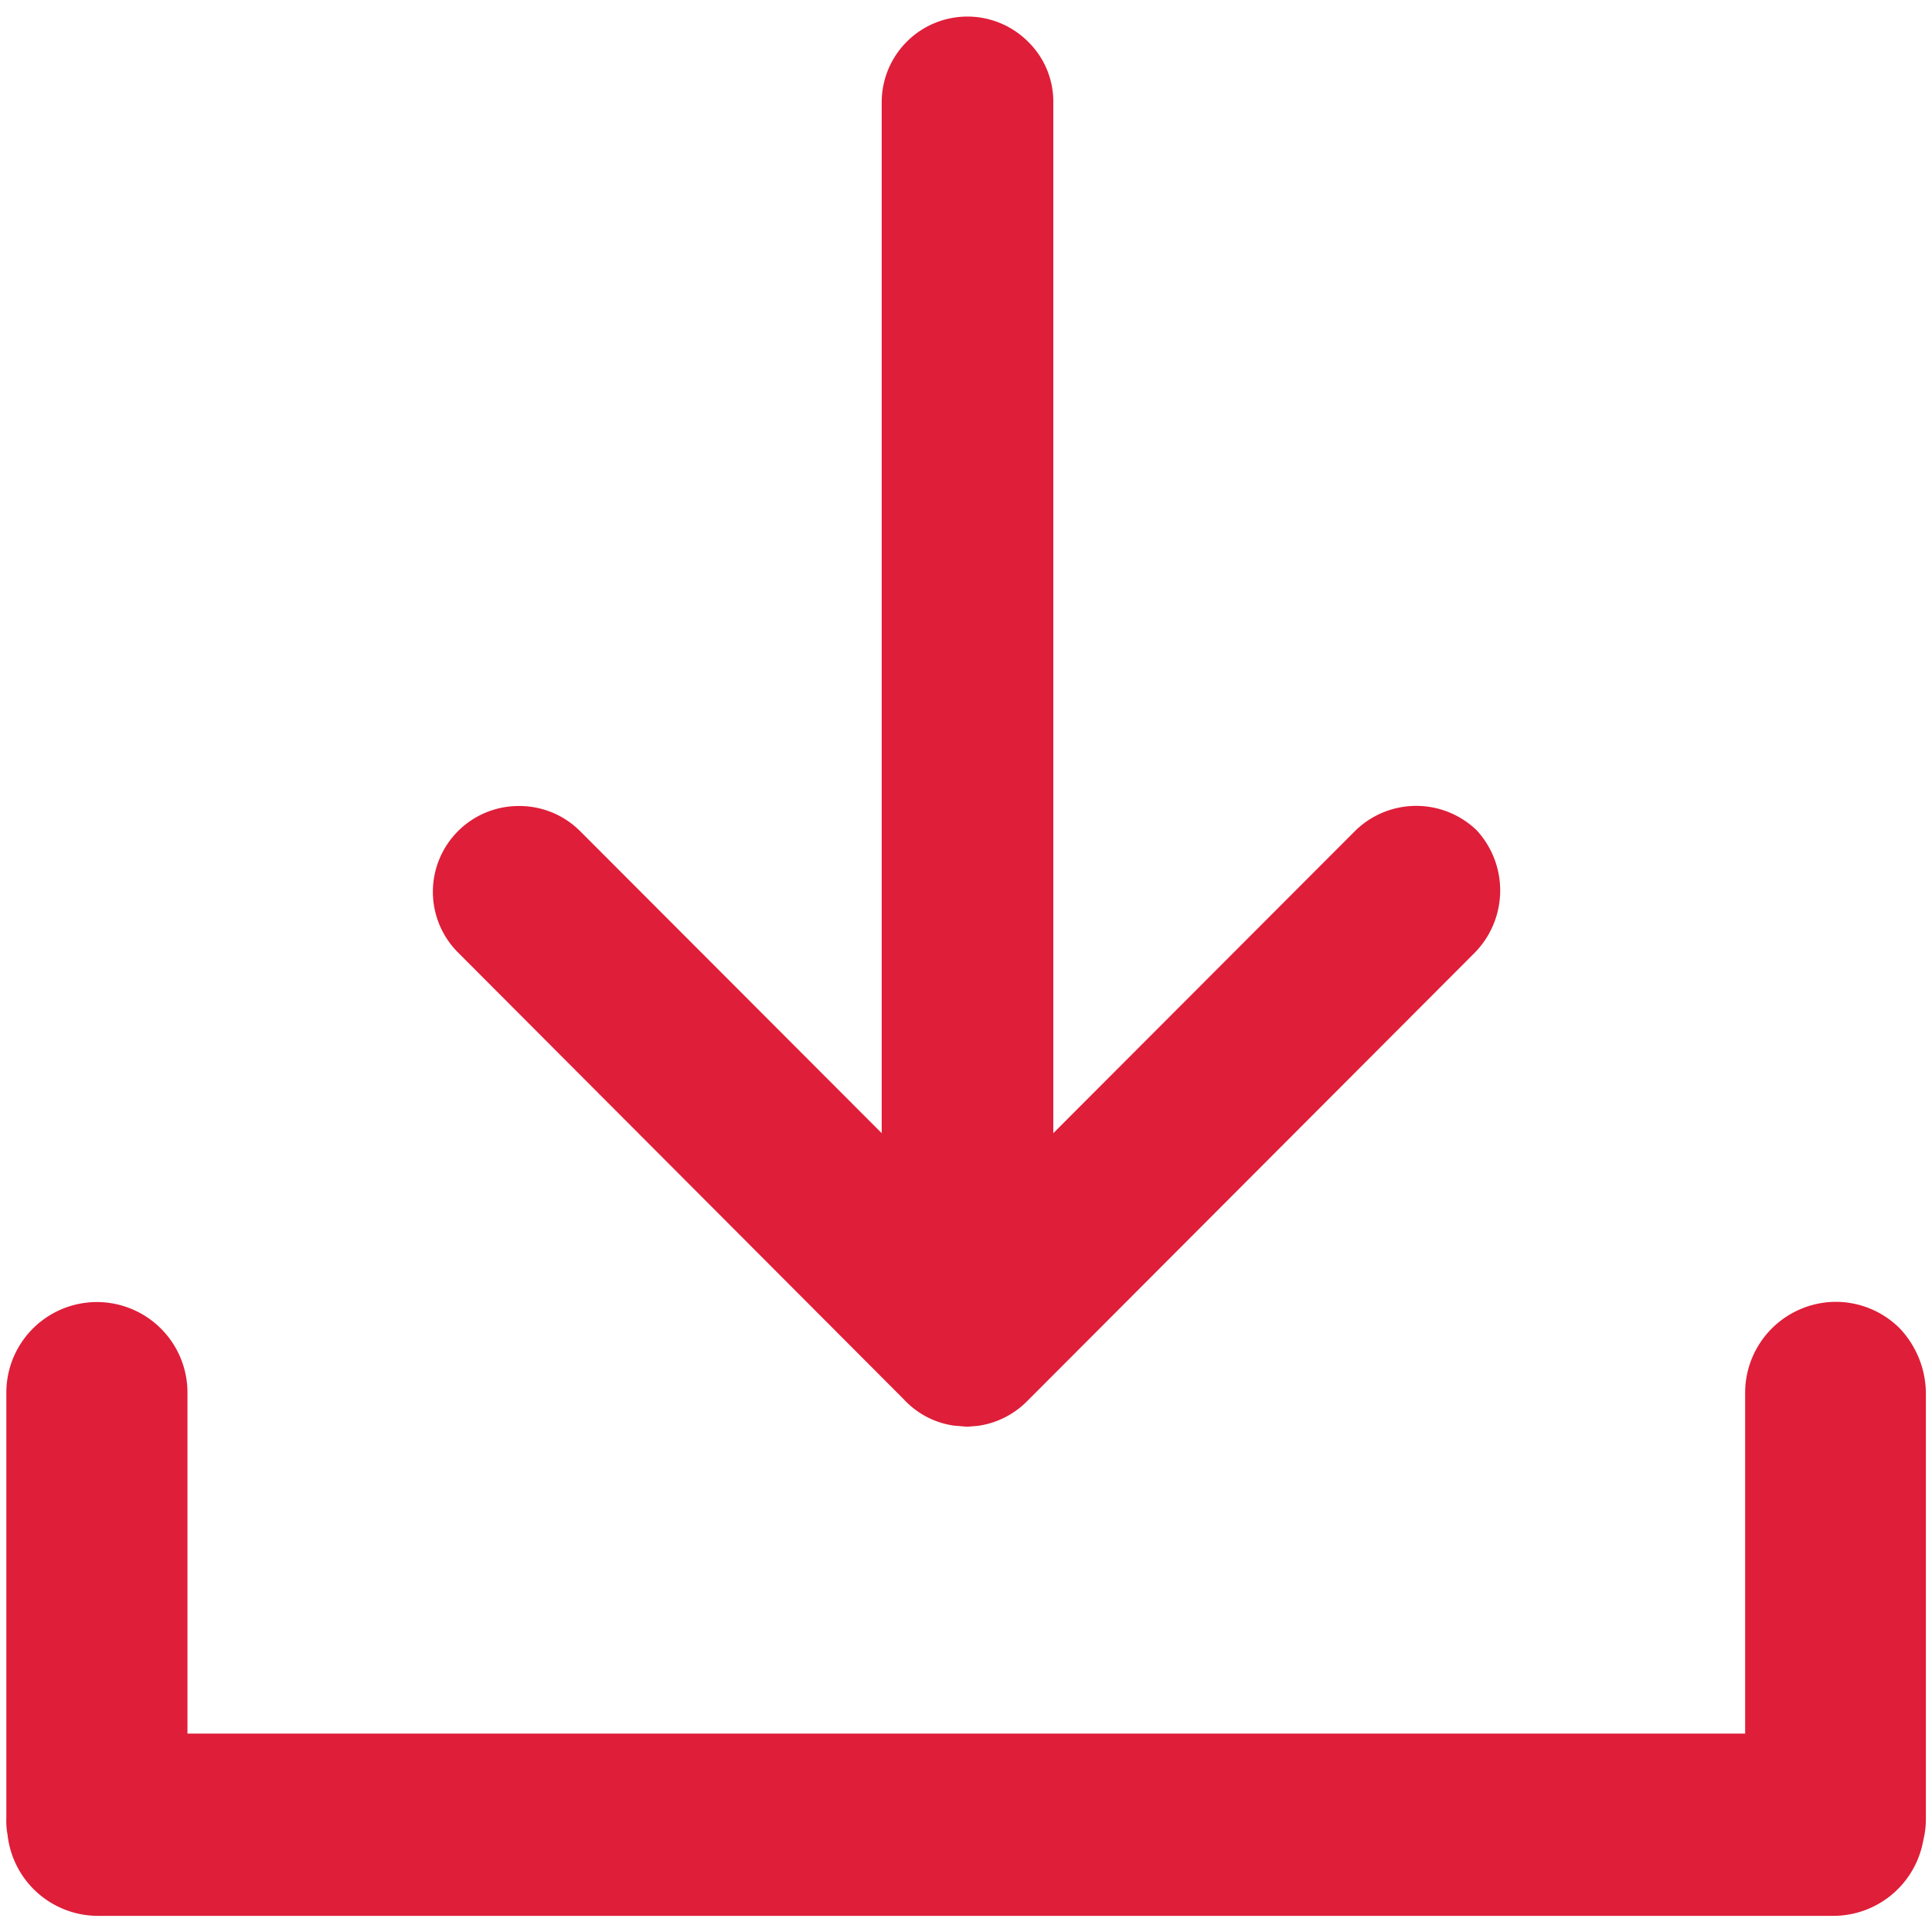<svg id="Layer_1" data-name="Layer 1" xmlns="http://www.w3.org/2000/svg" viewBox="0 0 256 256"><defs><style>.cls-1{fill:#df1e39;}</style></defs><path class="cls-1" d="M243.25,172.5a12,12,0,0,1,8.49,3.53,12.66,12.66,0,0,1,3.45,8.58V241a12.17,12.17,0,0,1-.19,2.14l-.21,1h0A12.11,12.11,0,0,1,243,253.86H12.91A12.06,12.06,0,0,1,1,243.11a9.52,9.52,0,0,1-.16-2.17V184.53a12,12,0,1,1,24,0v45.18h206.4V184.53A12.06,12.06,0,0,1,243.25,172.5Z"/><path class="cls-1" d="M195.4,126.25l-59.35,59.46a11.41,11.41,0,0,1-6.52,3.23l-1.38.11-1.85-.16a11.21,11.21,0,0,1-6.57-3.5l-59-59.14a11.37,11.37,0,0,1,8-19.45,11.39,11.39,0,0,1,8.1,3.29l40,40.06V13.53a11.36,11.36,0,0,1,19.4-8,11.12,11.12,0,0,1,3.34,8V150.15l40-40.06a11.54,11.54,0,0,1,16.11-.06A11.77,11.77,0,0,1,195.4,126.25Z"/></svg>